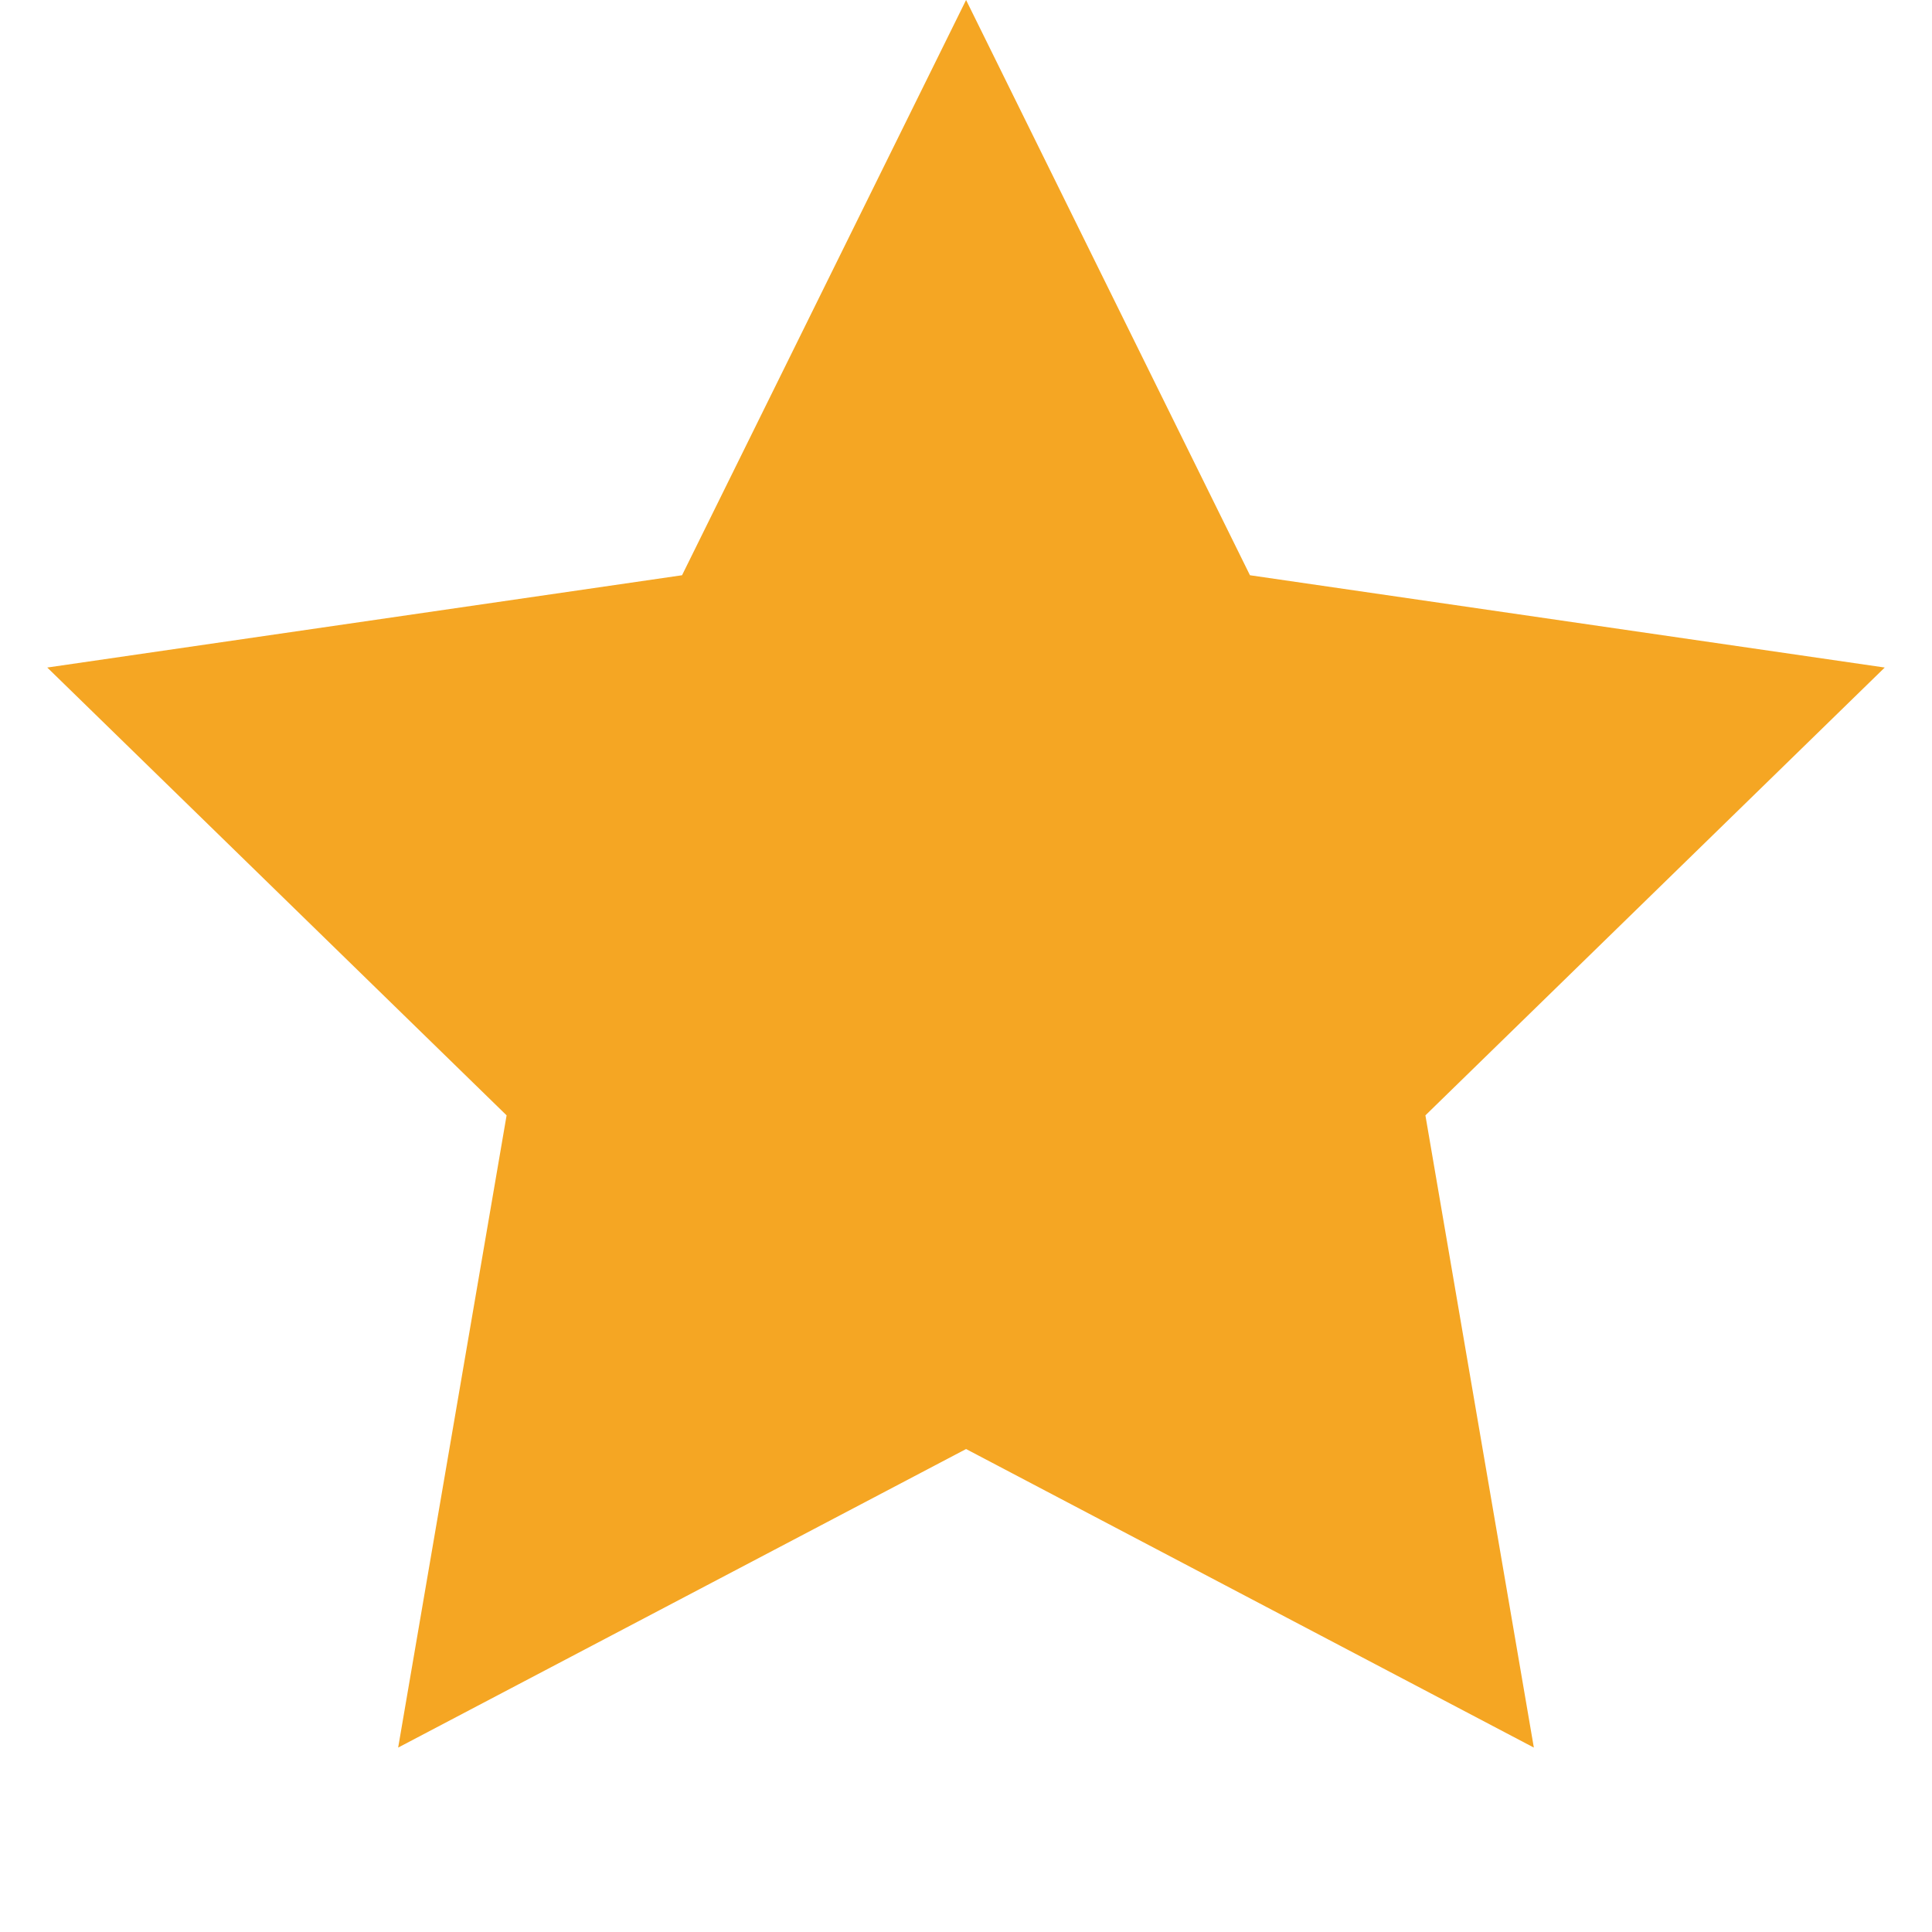 <?xml version="1.0" encoding="utf-8"?>
<svg width="12.917px" height="12.917px" viewBox="0 0 12.917 12.917" version="1.1" xmlns:xlink="http://www.w3.org/1999/xlink" xmlns="http://www.w3.org/2000/svg">
  <path d="M6.459 9.688L2.662 11.684L3.387 7.457L0.316 4.463L4.56 3.846L6.459 0L8.357 3.846L12.601 4.463L9.53 7.457L10.255 11.684L6.459 9.688Z" id="Star-Copy-4" fill="#F5A623" fill-rule="evenodd" stroke="none" />
</svg>